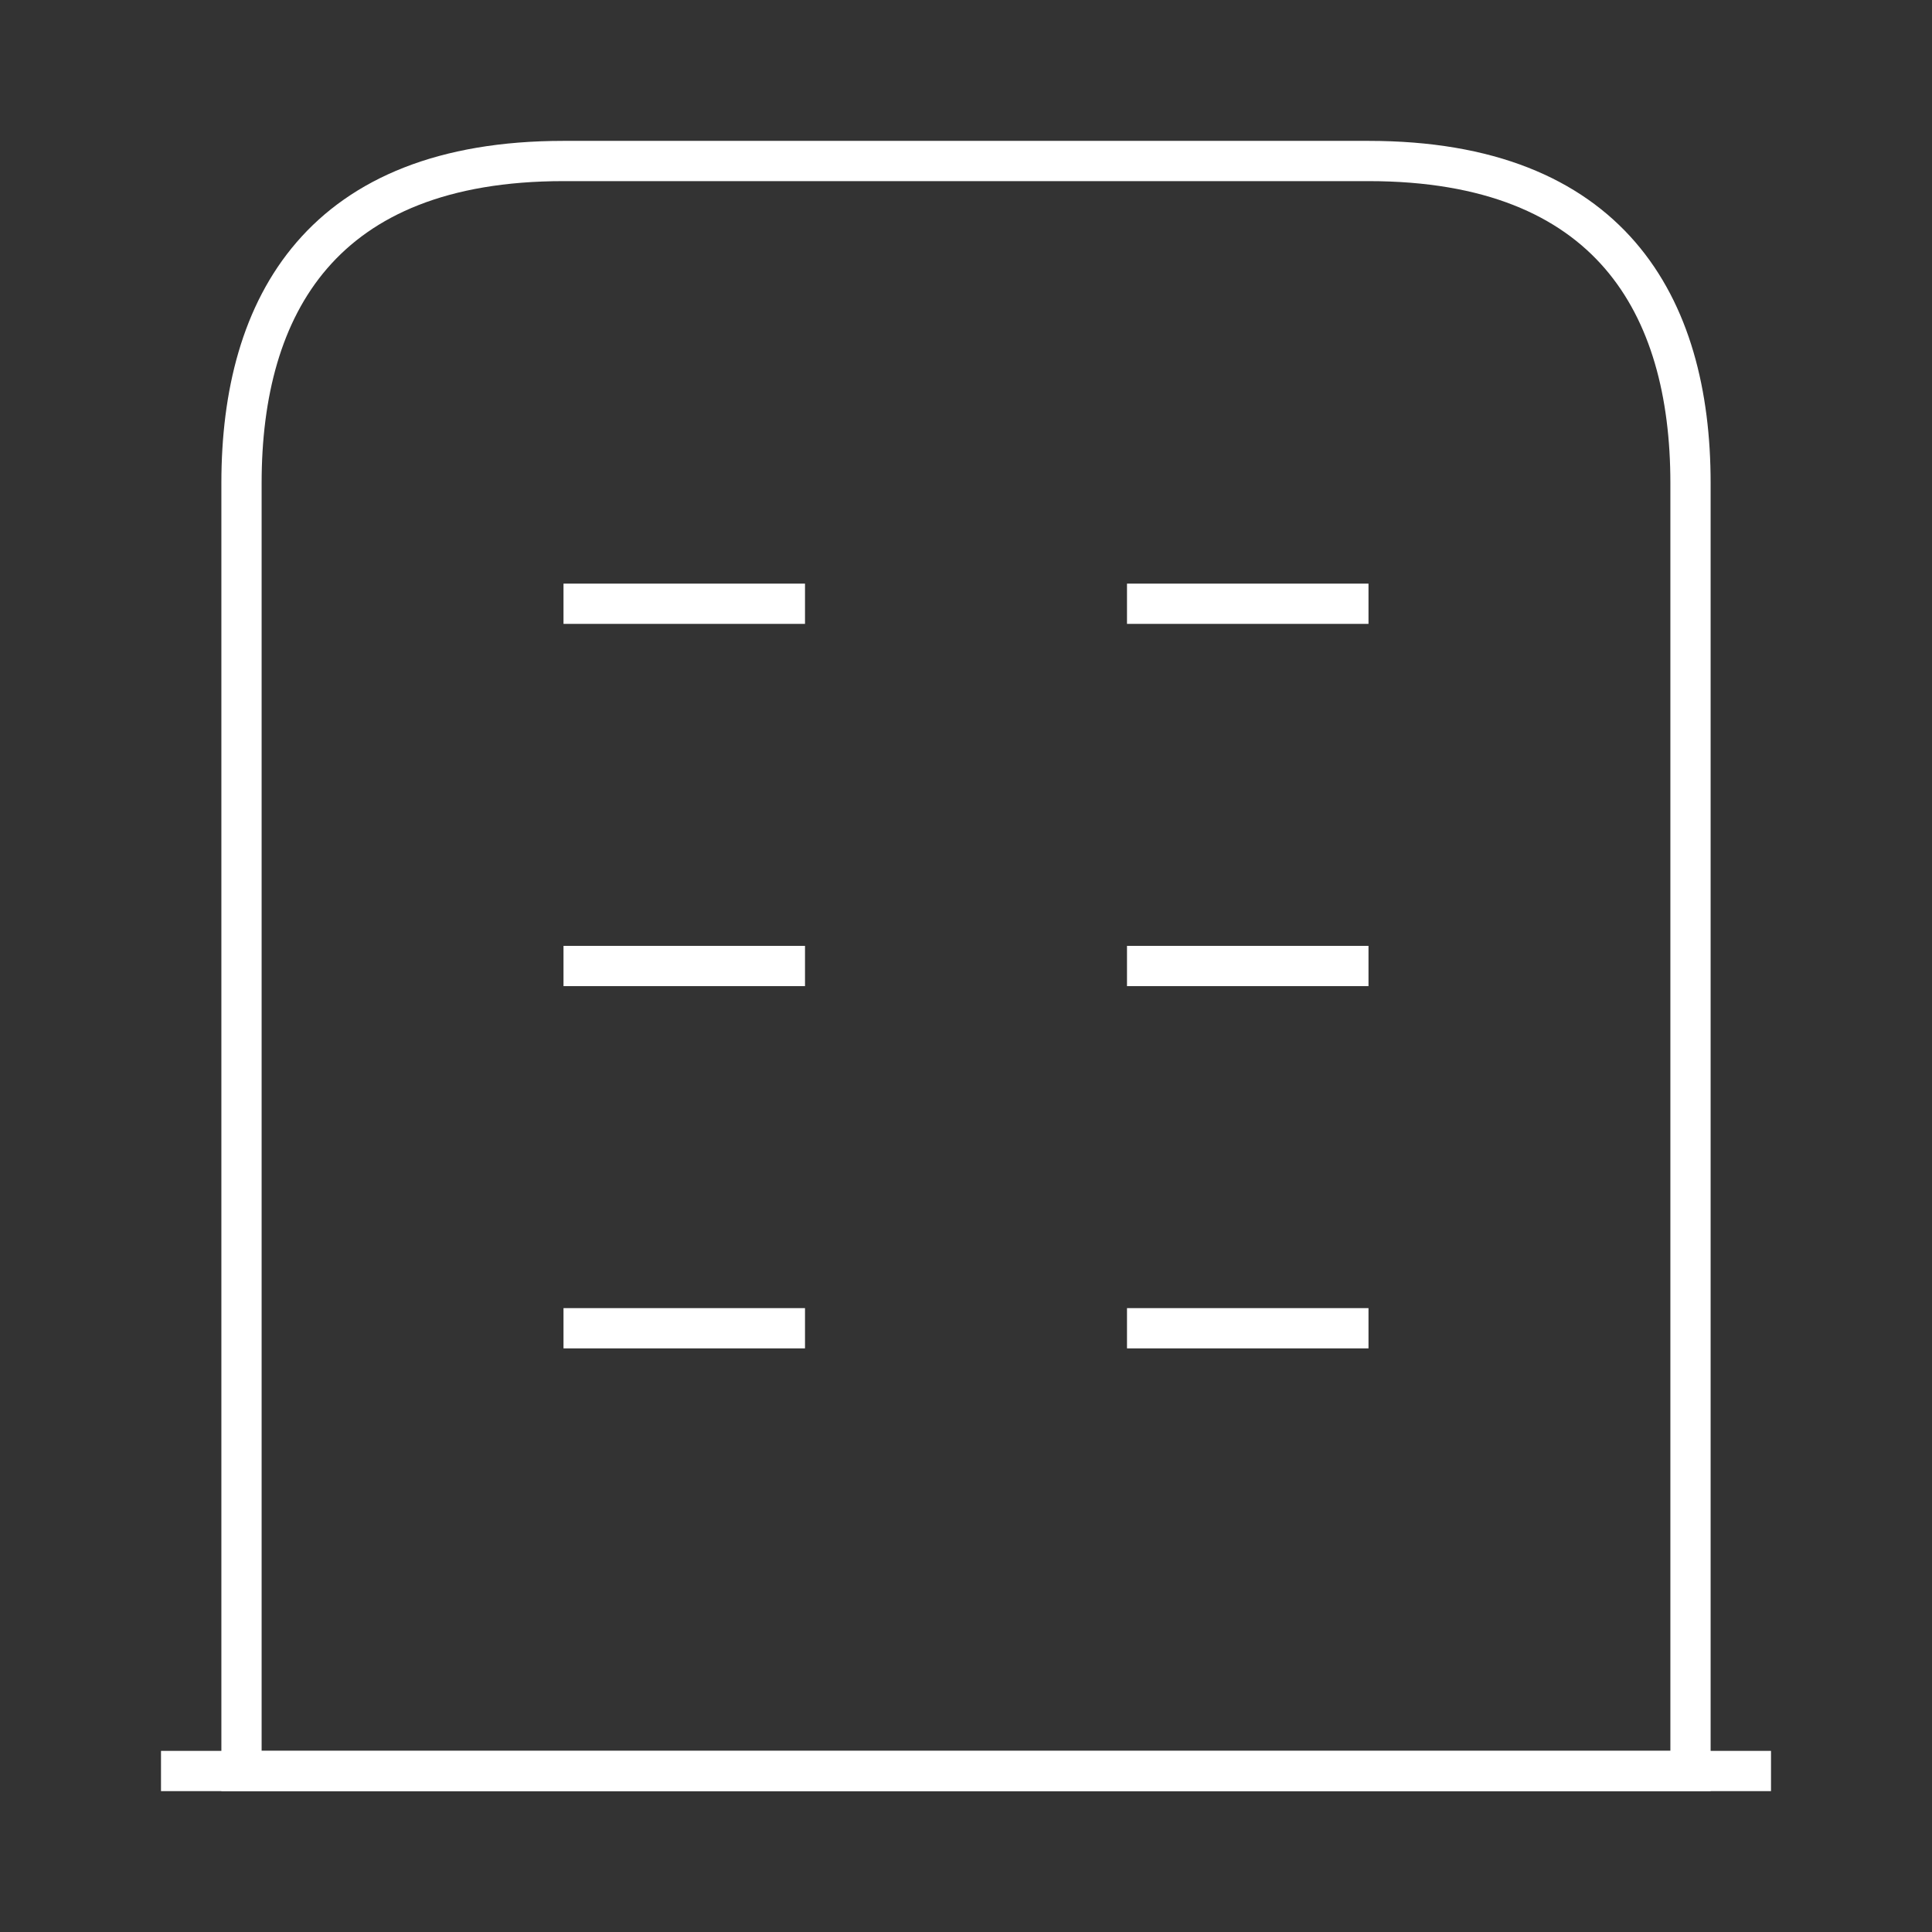 <svg width="48" height="48" viewBox="0 0 48 48" fill="none" xmlns="http://www.w3.org/2000/svg">
<rect x="0" y="0" width="48" height="48" fill="#333333" stroke="none"/>
<path d="M4 44H44" stroke="white" strokeWidth="1.5" strokeMiterlimit="10" strokeLinecap="round" strokeLinejoin="round"/>
<path d="M34 4H14C8 4 6 7.58 6 12V44H42V12C42 7.58 40 4 34 4Z" stroke="white" strokeWidth="1.5" strokeMiterlimit="10" strokeLinecap="round" strokeLinejoin="round"/>
<path d="M14 33H20" stroke="white" strokeWidth="1.5" strokeMiterlimit="10" strokeLinecap="round" strokeLinejoin="round"/>
<path d="M28 33H34" stroke="white" strokeWidth="1.5" strokeMiterlimit="10" strokeLinecap="round" strokeLinejoin="round"/>
<path d="M14 24H20" stroke="white" strokeWidth="1.5" strokeMiterlimit="10" strokeLinecap="round" strokeLinejoin="round"/>
<path d="M28 24H34" stroke="white" strokeWidth="1.5" strokeMiterlimit="10" strokeLinecap="round" strokeLinejoin="round"/>
<path d="M14 15H20" stroke="white" strokeWidth="1.5" strokeMiterlimit="10" strokeLinecap="round" strokeLinejoin="round"/>
<path d="M28 15H34" stroke="white" strokeWidth="1.5" strokeMiterlimit="10" strokeLinecap="round" strokeLinejoin="round"/>
</svg>
